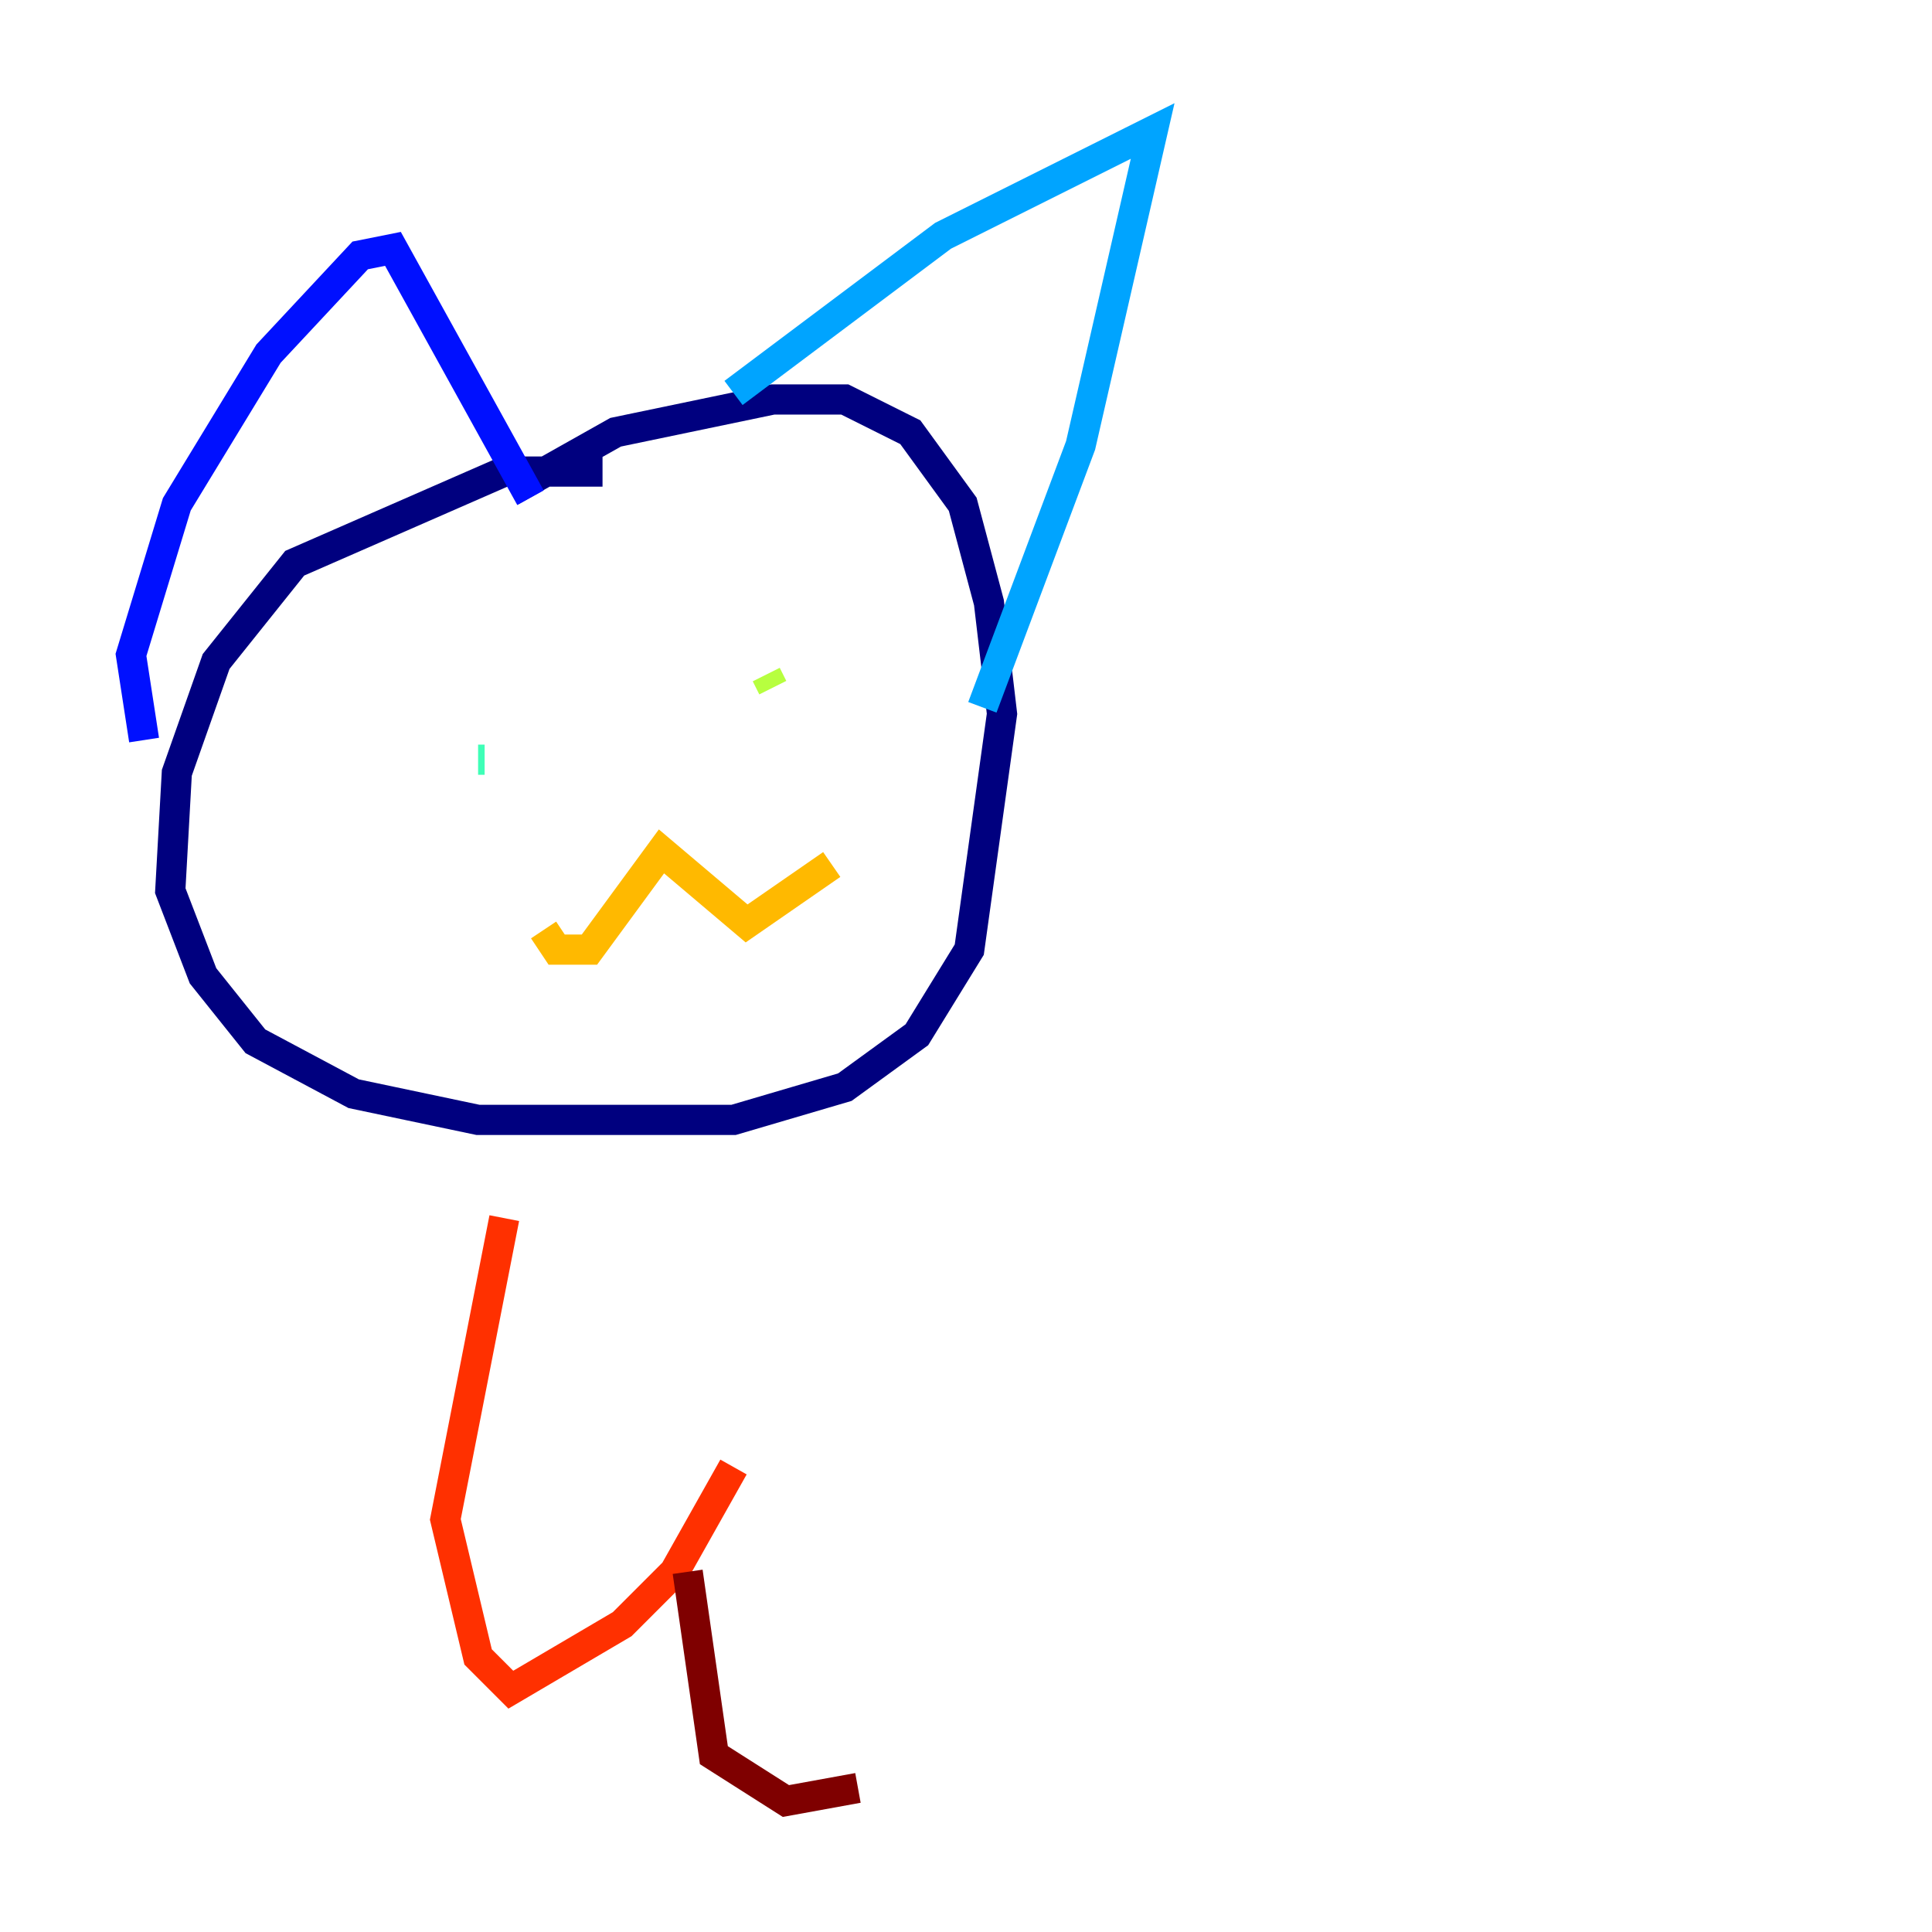 <?xml version="1.0" encoding="utf-8" ?>
<svg baseProfile="tiny" height="128" version="1.2" viewBox="0,0,128,128" width="128" xmlns="http://www.w3.org/2000/svg" xmlns:ev="http://www.w3.org/2001/xml-events" xmlns:xlink="http://www.w3.org/1999/xlink"><defs /><polyline fill="none" points="39.919,31.241 33.41,31.241 19.525,37.315 14.319,43.824 11.715,51.2 11.281,59.01 13.451,64.651 16.922,68.99 23.43,72.461 31.675,74.197 48.597,74.197 55.973,72.027 60.746,68.556 64.217,62.915 66.386,47.295 65.519,39.919 63.783,33.41 60.312,28.637 55.973,26.468 51.2,26.468 40.786,28.637 33.844,32.542" stroke="#00007f" stroke-width="2" /><polyline fill="none" points="35.146,32.976 26.034,16.488 23.864,16.922 17.79,23.43 11.715,33.41 8.678,43.39 9.546,49.031" stroke="#0010ff" stroke-width="2" /><polyline fill="none" points="48.597,26.034 62.481,15.62 76.366,8.678 71.593,29.505 65.085,46.861" stroke="#00a4ff" stroke-width="2" /><polyline fill="none" points="31.675,50.332 32.108,50.332" stroke="#3fffb7" stroke-width="2" /><polyline fill="none" points="50.766,44.691 51.2,45.559" stroke="#b7ff3f" stroke-width="2" /><polyline fill="none" points="36.014,61.614 36.881,62.915 39.051,62.915 43.824,56.407 49.464,61.18 55.105,57.275" stroke="#ffb900" stroke-width="2" /><polyline fill="none" points="33.41,80.705 29.505,100.664 31.675,109.776 33.844,111.946 41.22,107.607 44.691,104.136 48.597,97.193" stroke="#ff3000" stroke-width="2" /><polyline fill="none" points="45.559,104.136 47.295,116.285 52.068,119.322 56.841,118.454" stroke="#7f0000" stroke-width="2" /></svg>